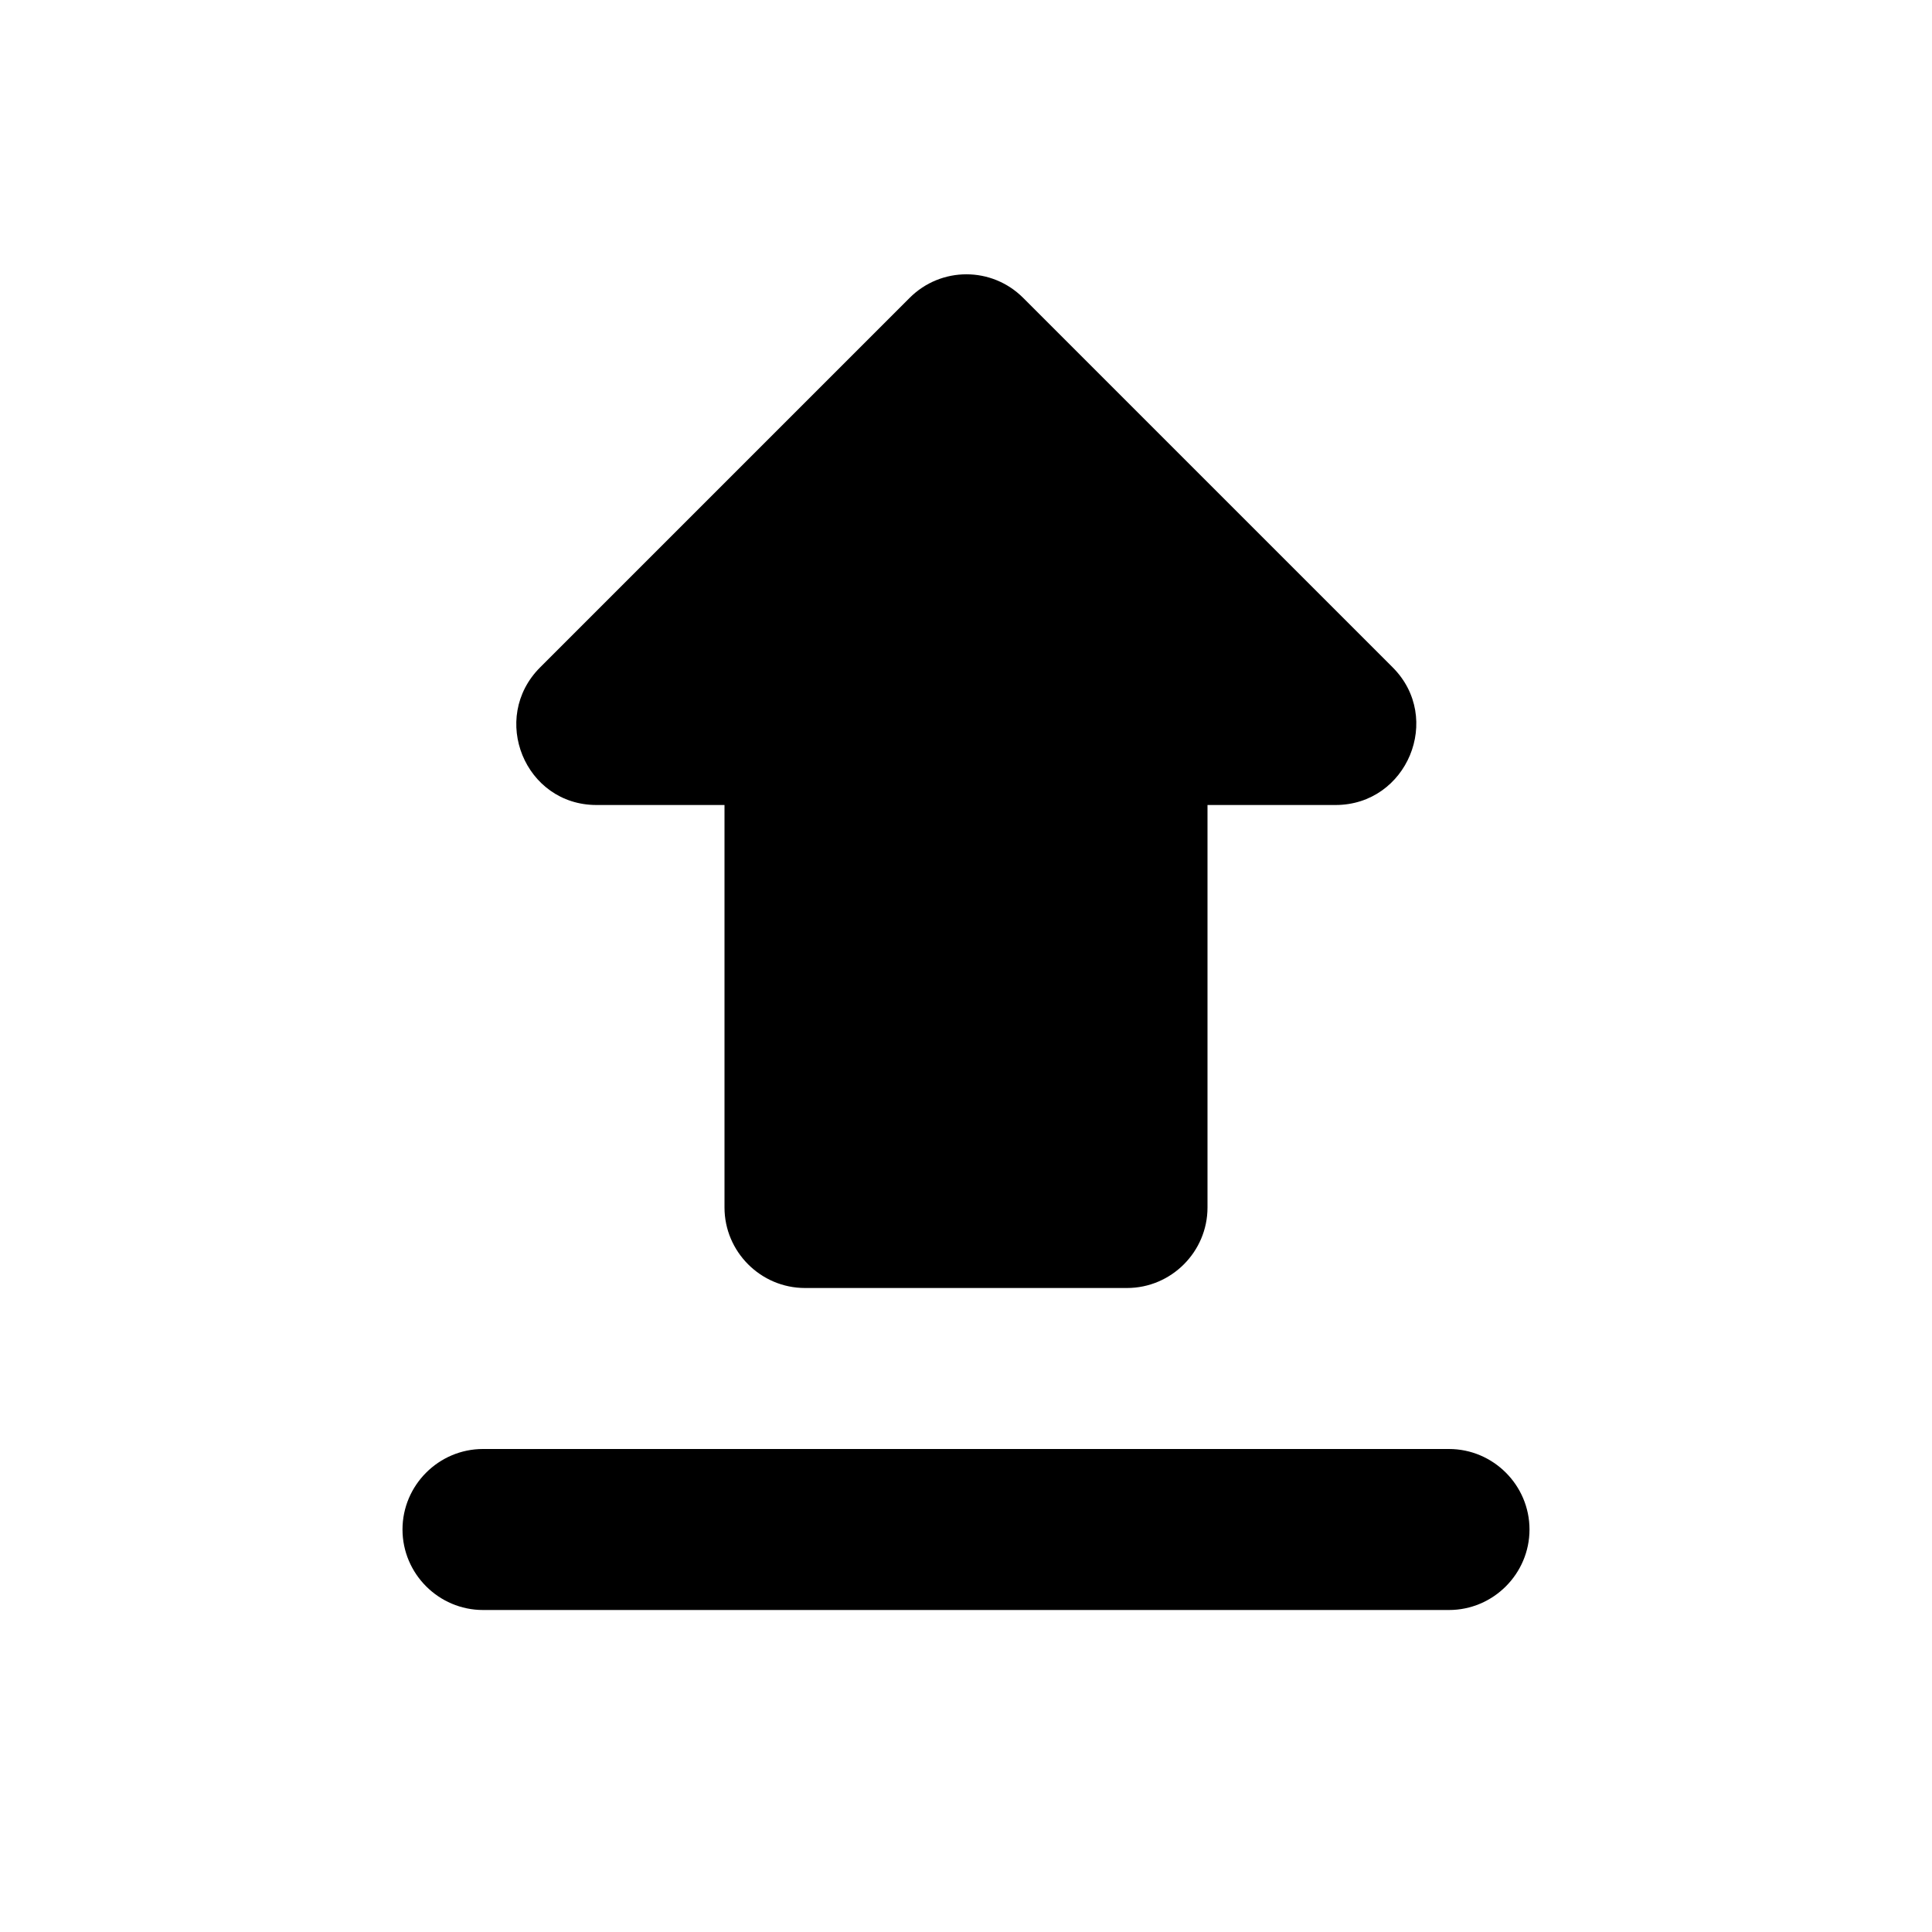 <svg xmlns="http://www.w3.org/2000/svg" height="24" viewBox="0 0 24 24" width="24"><path fill="currentColor" d="M10 16h4c.55 0 1-.45 1-1v-5h1.59c.89 0 1.34-1.08.71-1.71L12.71 3.7c-.39-.39-1.02-.39-1.41 0L6.71 8.29c-.63.63-.19 1.71.7 1.71H9v5c0 .55.45 1 1 1zm-4 2h12c.55 0 1 .45 1 1s-.45 1-1 1H6c-.55 0-1-.45-1-1s.45-1 1-1z"/></svg>